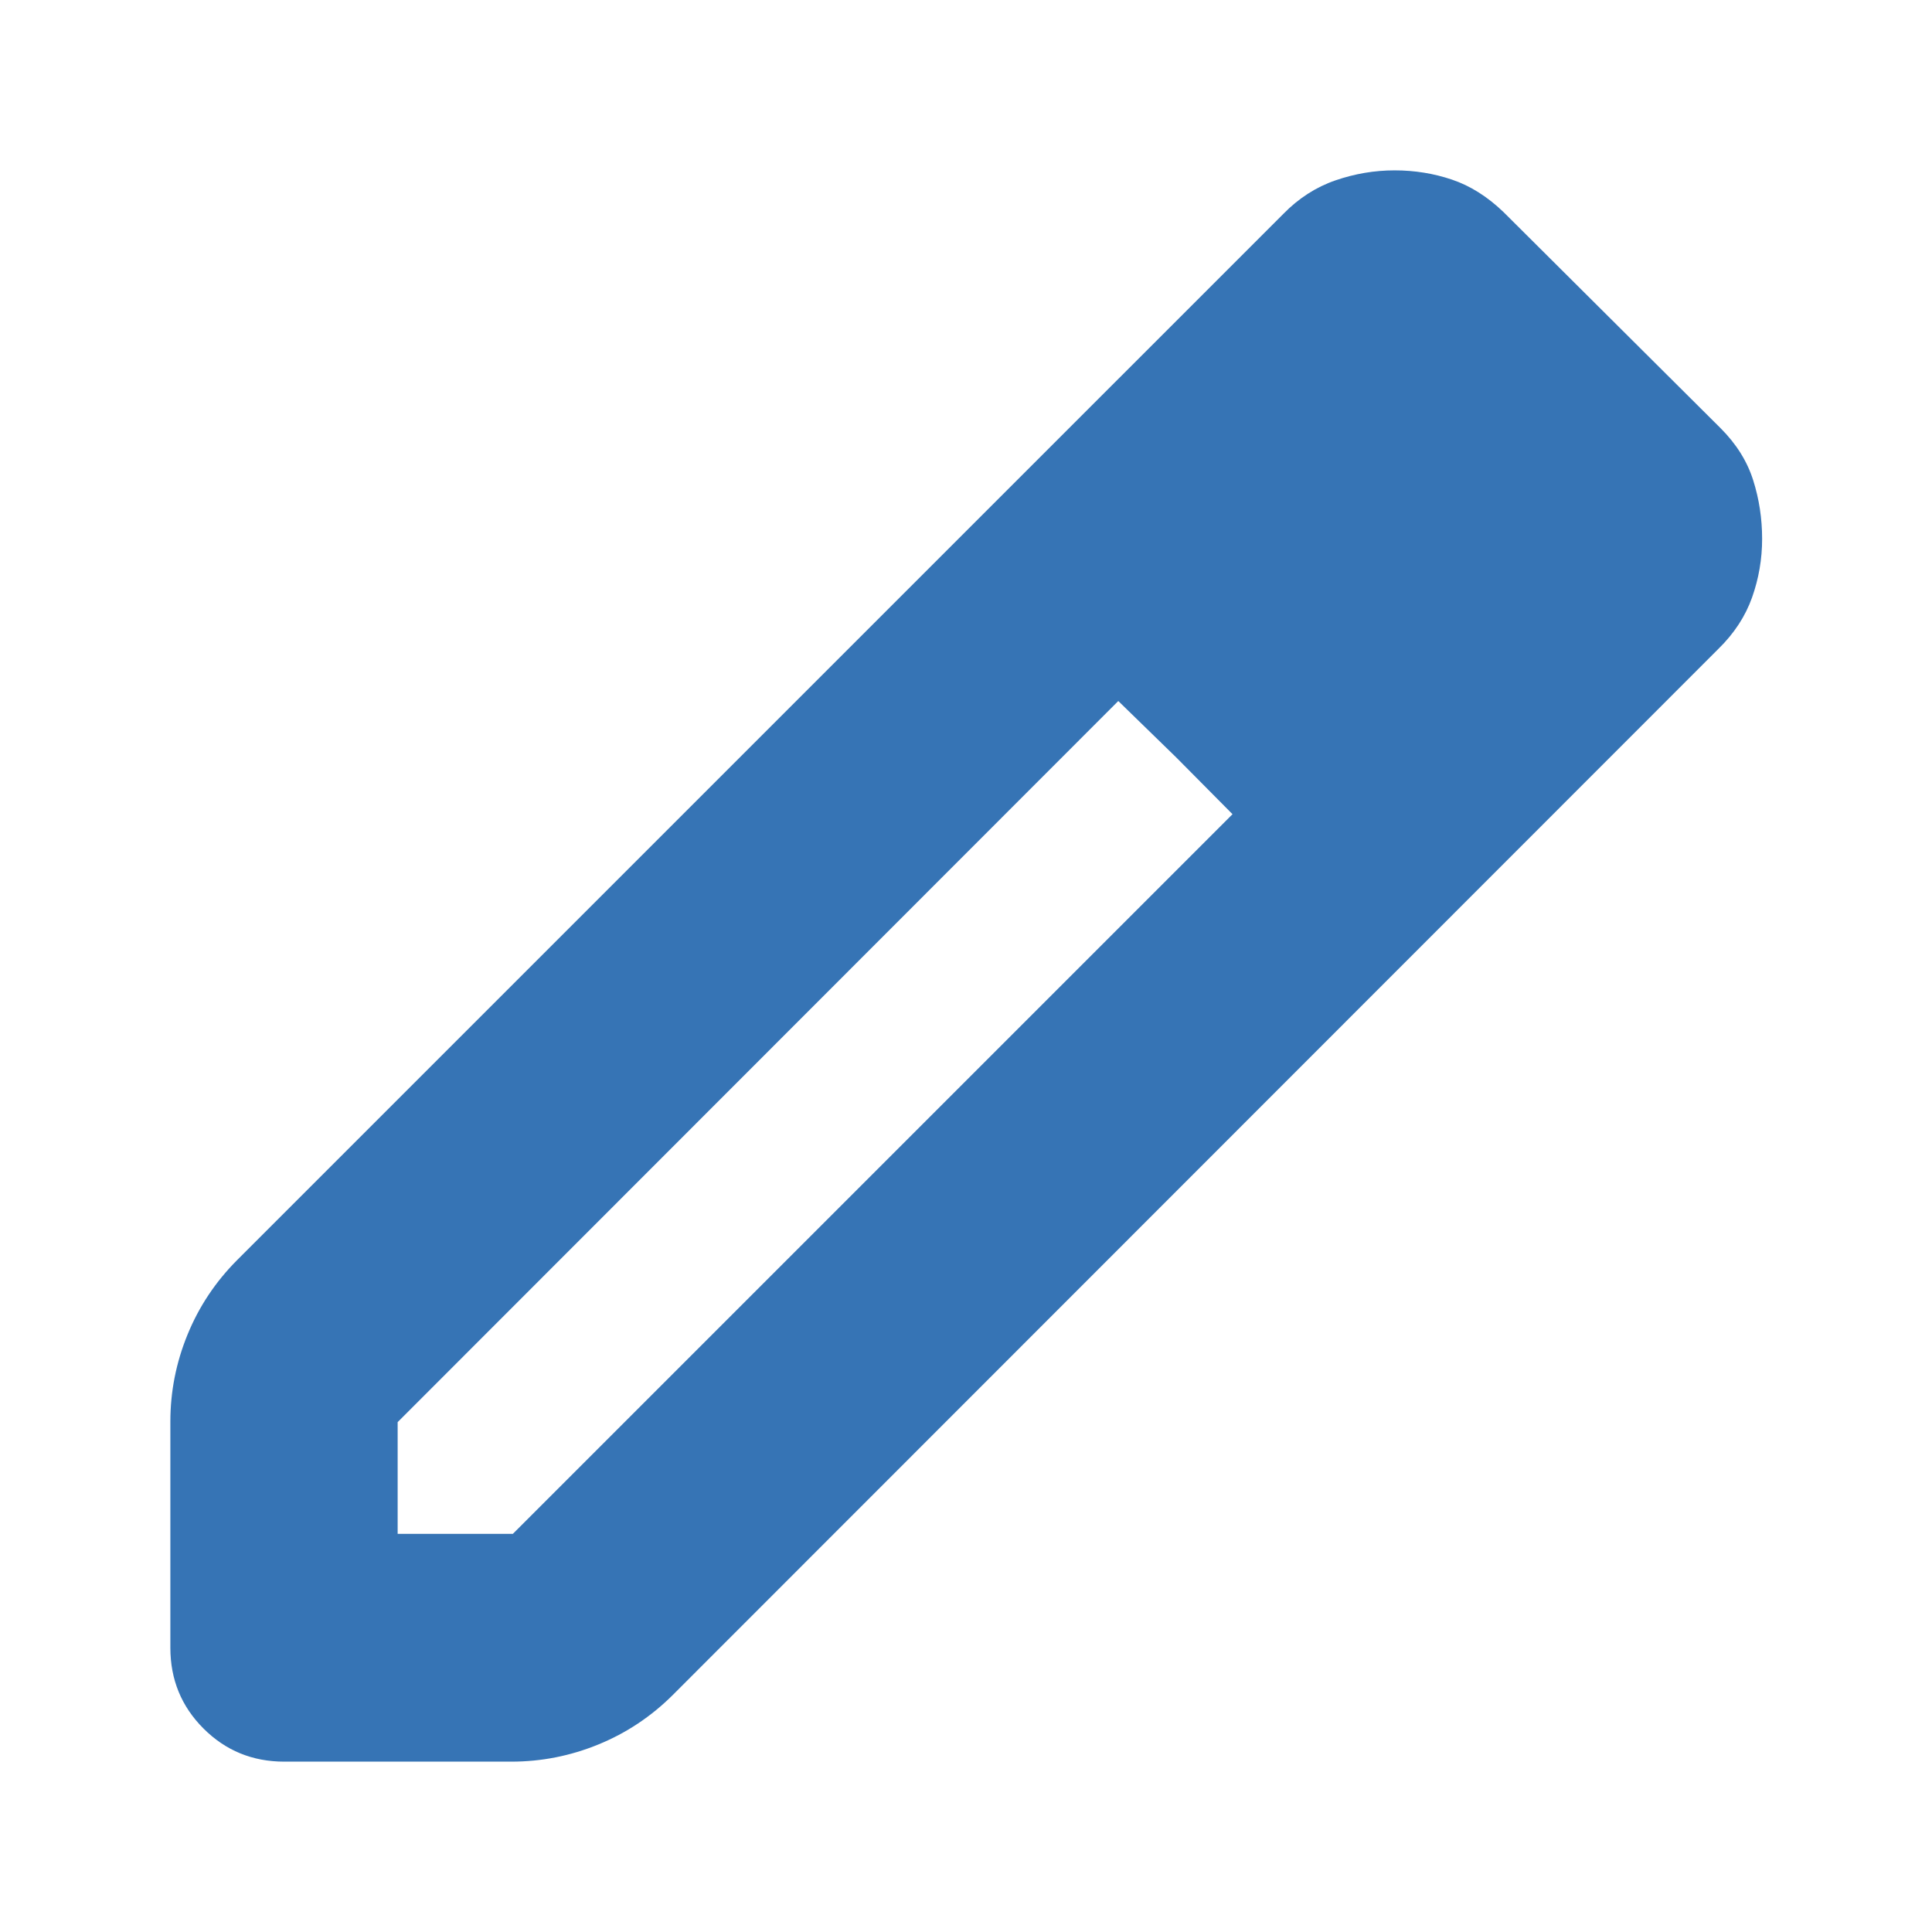 <svg xmlns="http://www.w3.org/2000/svg" height="24px" viewBox="0 -960 960 960" width="24px" fill="#3674B5"><path d="M197.59-197.83h57.24l357.6-357.6-56.76-56.24-358.08 358.32v55.52ZM141.24-84.65q-23.67 0-40.13-16.46t-16.46-40.13v-112.35q0-22.4 8.53-43.25 8.52-20.85 24.62-37.01l519.91-519.9q11.4-11.64 25.85-16.62 14.45-4.98 29.42-4.98 14.89 0 28.5 4.6t25.56 16.08l107.87 107.39q11.72 11.71 16.2 25.79 4.48 14.07 4.48 29.26 0 14.97-4.98 29.05-4.98 14.07-16.7 25.55L334.33-117.8q-16.16 16.1-37.01 24.62-20.85 8.53-43.25 8.53H141.24ZM749.7-692.22l-57.24-56.48 57.24 56.48ZM584.43-583.67l-28.76-28 56.76 56.24-28-28.24Z"/></svg>
